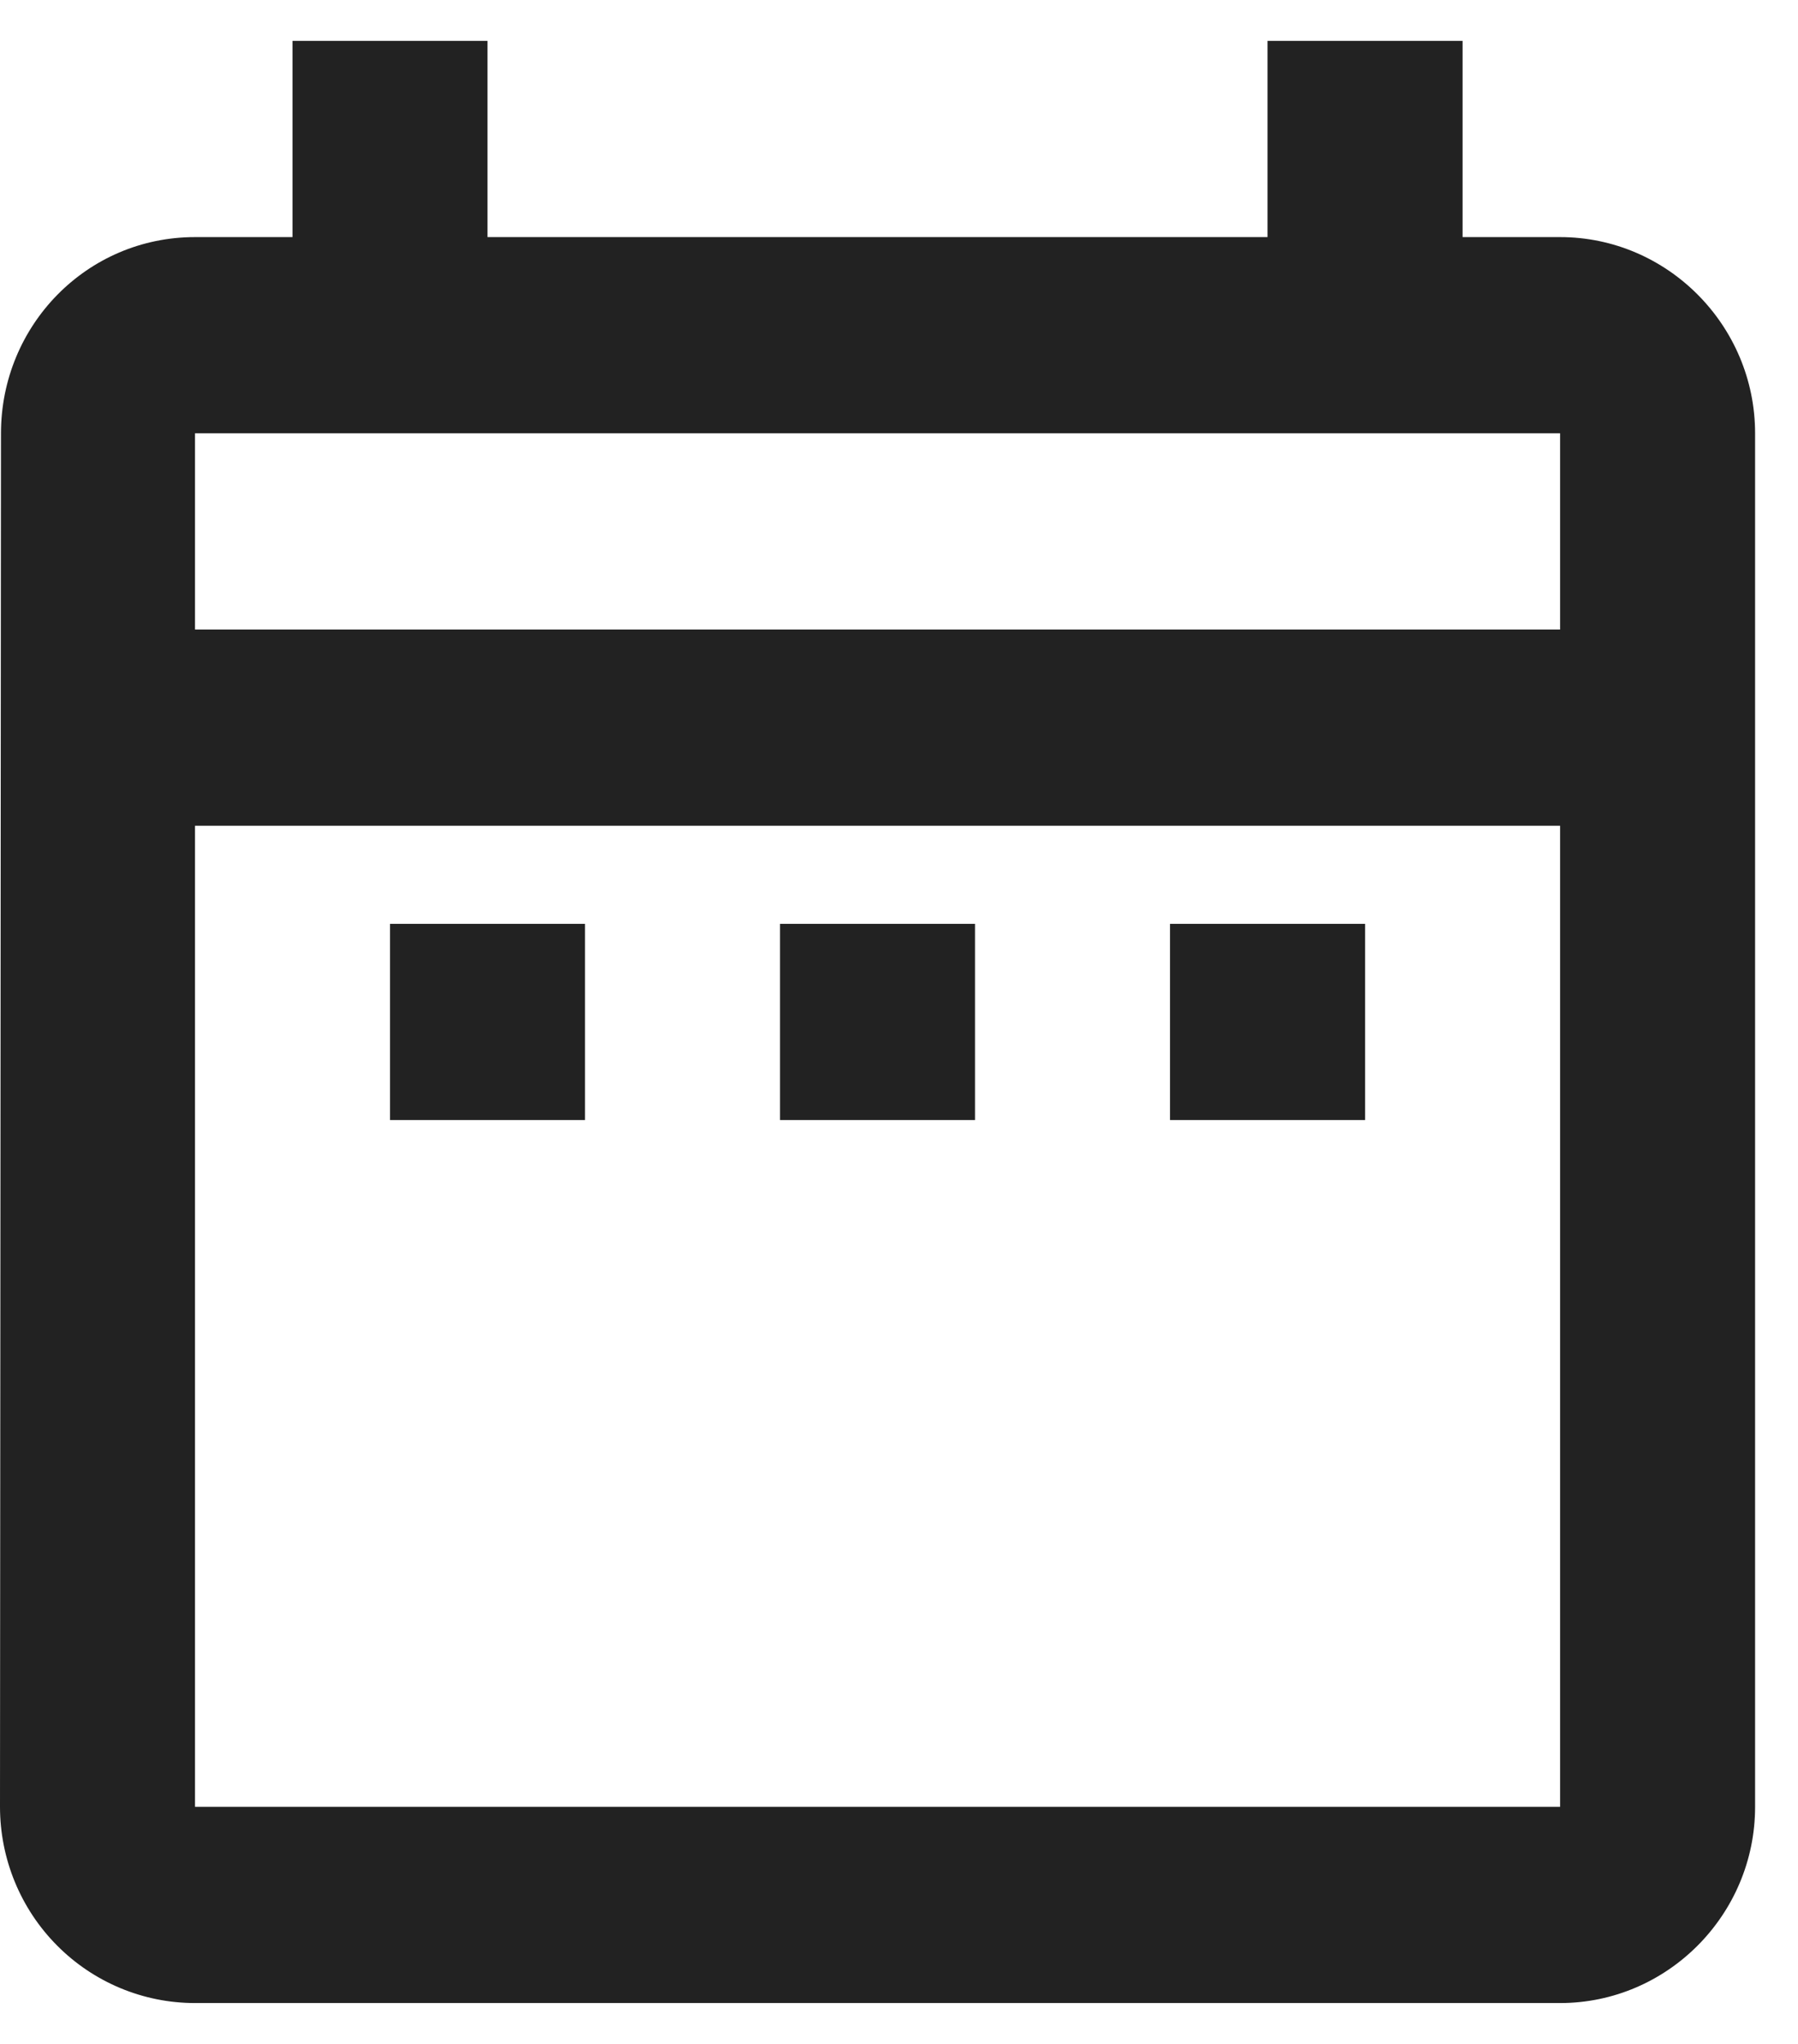 <svg width="22" height="25" viewBox="0 0 22 25" fill="none" xmlns="http://www.w3.org/2000/svg">
<path d="M4.772 11.3H7.158V13.7H4.772V11.3ZM21.475 5.3V22.1C21.475 23.42 20.401 24.5 19.089 24.5H2.386C1.753 24.5 1.146 24.247 0.699 23.797C0.251 23.347 0 22.736 0 22.1L0.012 5.3C0.012 3.98 1.062 2.9 2.386 2.9H3.579V0.5H5.965V2.9H15.509V0.5H17.896V2.9H19.089C20.401 2.9 21.475 3.98 21.475 5.3ZM2.386 7.7H19.089V5.3H2.386V7.7ZM19.089 22.1V10.1H2.386V22.1H19.089ZM14.316 13.7H16.703V11.3H14.316V13.7ZM9.544 13.7H11.93V11.3H9.544V13.7Z" fill="#222222"/>
</svg>
